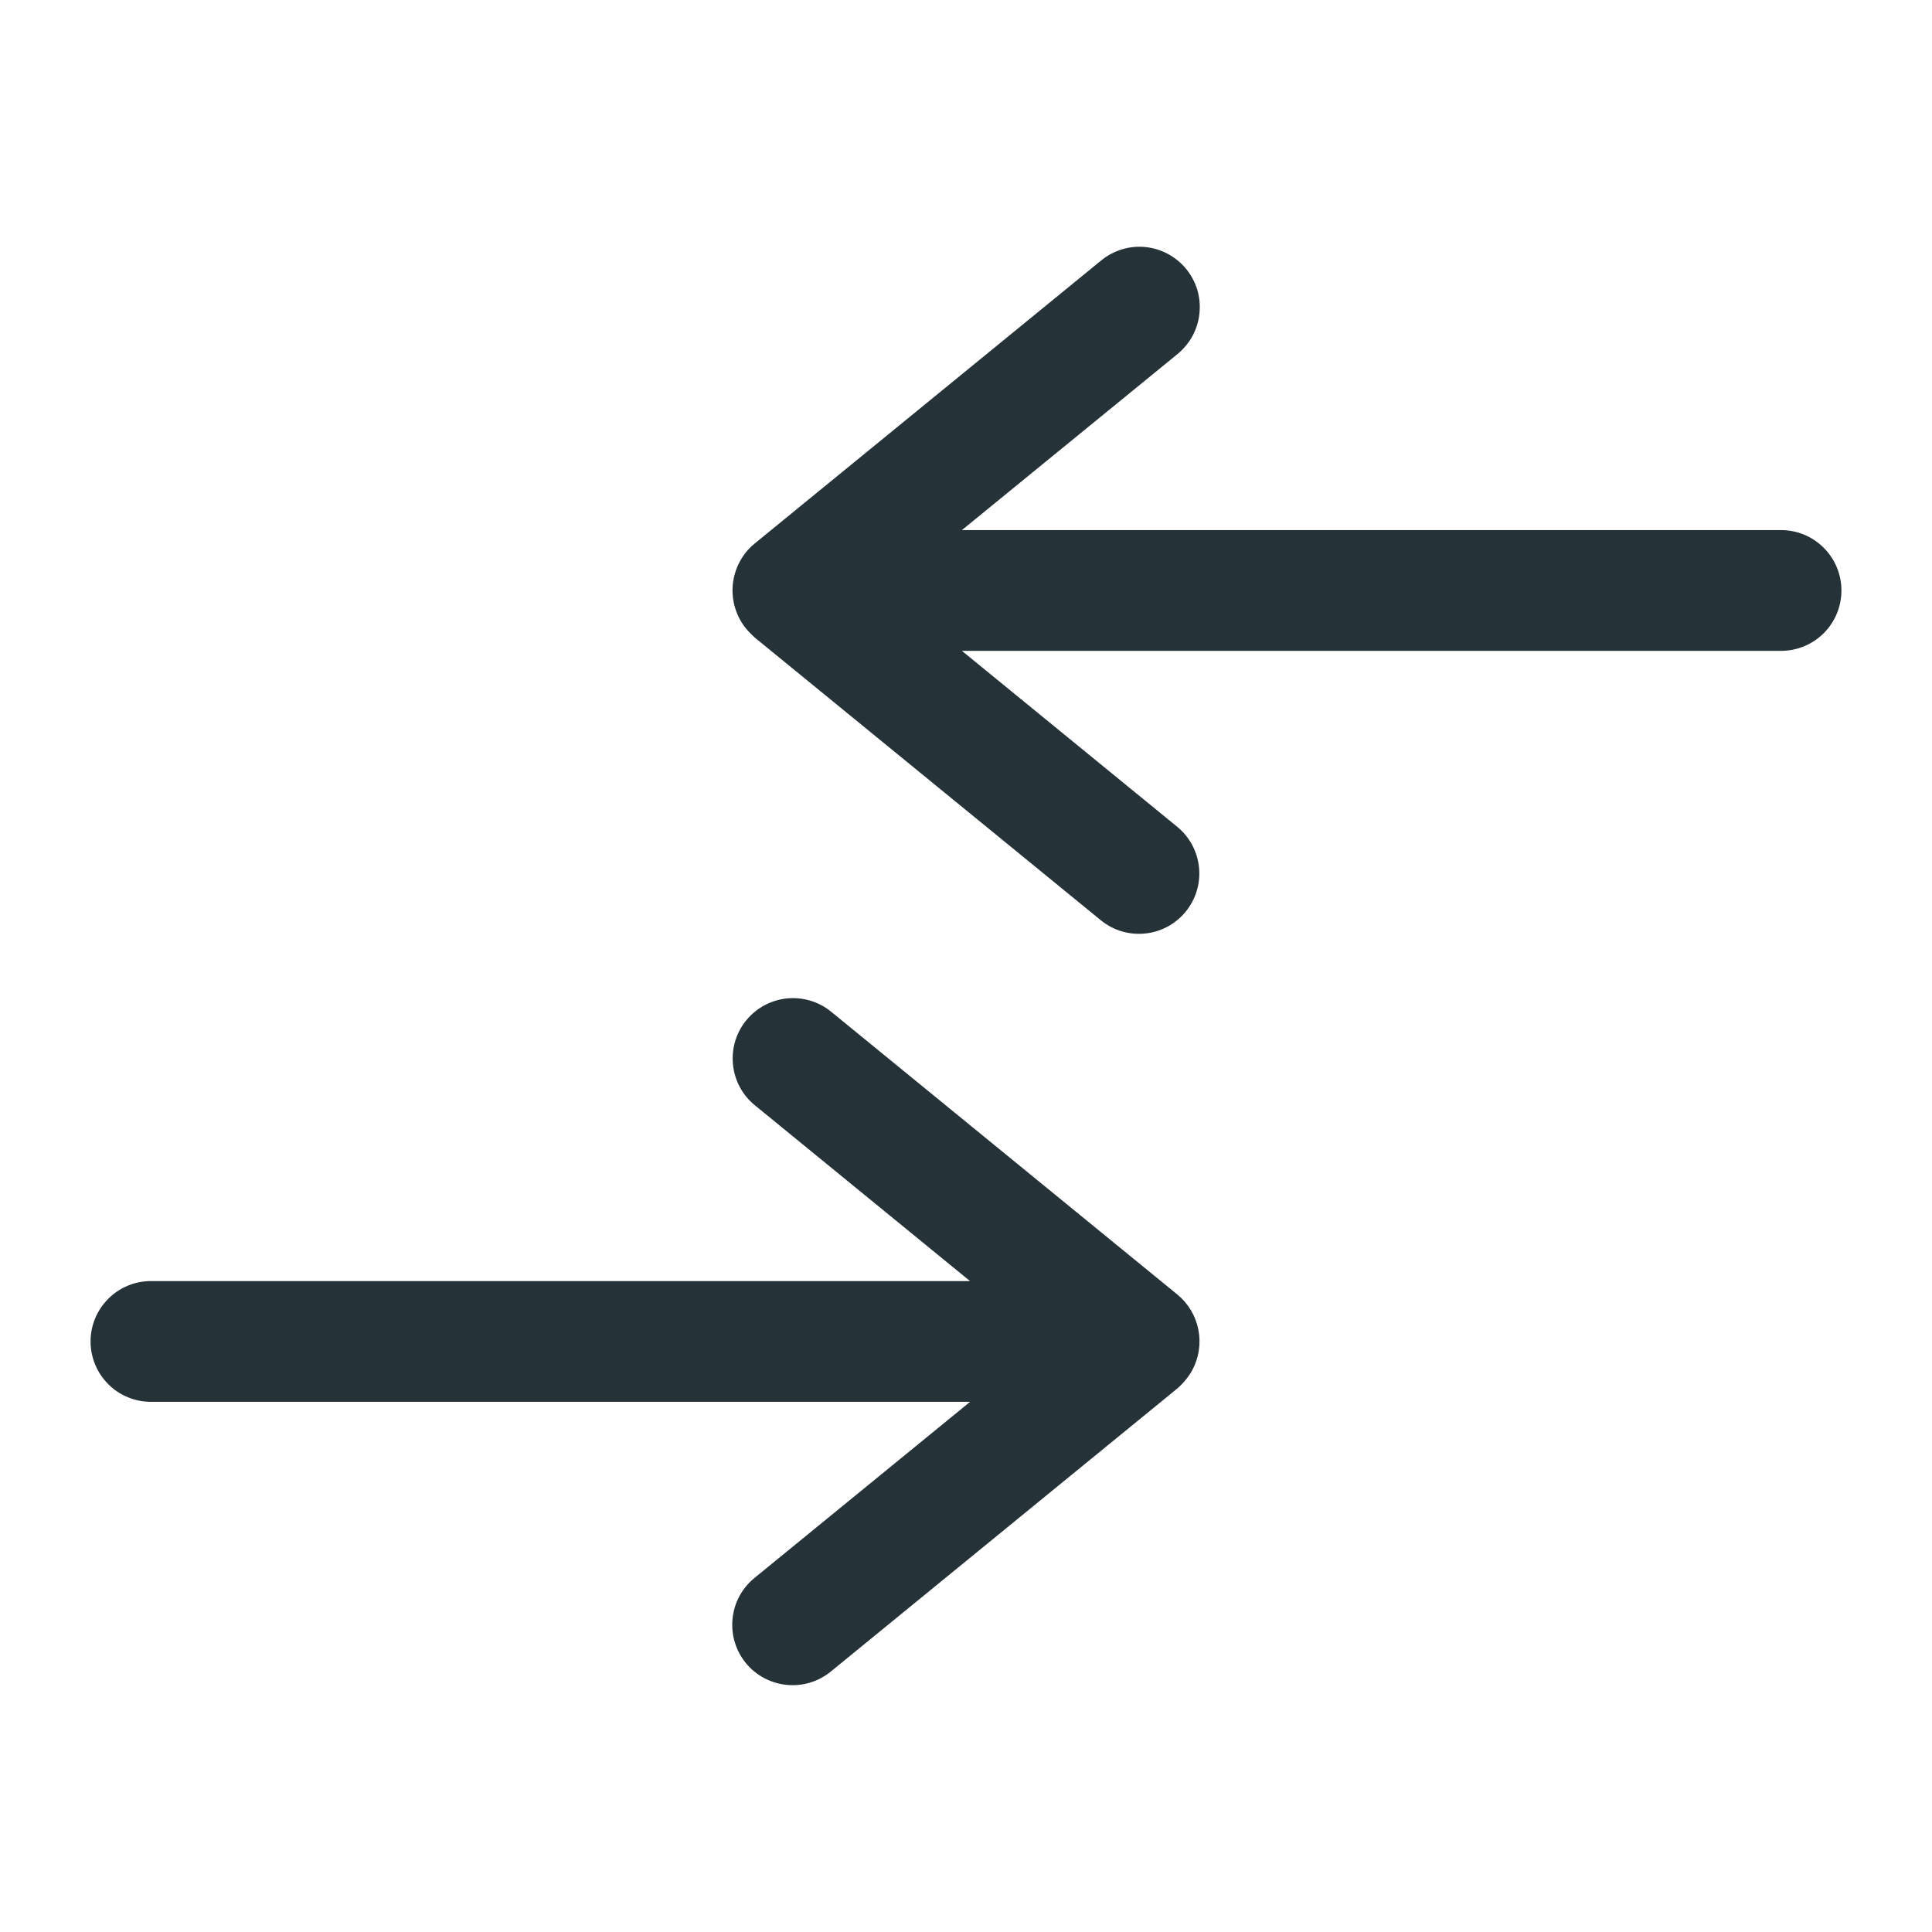 <svg width="24" height="24" viewBox="0 0 24 24" fill="none" xmlns="http://www.w3.org/2000/svg">
<path d="M22.125 6.585H11.949L14.629 4.397C14.705 4.334 14.768 4.257 14.815 4.171C14.861 4.084 14.891 3.989 14.9 3.891C14.91 3.793 14.901 3.694 14.873 3.599C14.844 3.505 14.797 3.417 14.735 3.341C14.673 3.265 14.596 3.202 14.509 3.155C14.422 3.108 14.327 3.079 14.229 3.069C14.031 3.049 13.834 3.109 13.68 3.235L9.371 6.755C9.294 6.818 9.231 6.897 9.185 6.986C9.139 7.074 9.111 7.171 9.102 7.271C9.094 7.37 9.105 7.47 9.136 7.565C9.167 7.661 9.216 7.749 9.281 7.824C9.309 7.857 9.341 7.886 9.371 7.916L13.68 11.436C13.834 11.56 14.031 11.617 14.227 11.596C14.424 11.576 14.604 11.478 14.729 11.325C14.854 11.172 14.914 10.976 14.895 10.779C14.876 10.582 14.78 10.401 14.628 10.274L11.949 8.085H22.125C22.324 8.085 22.515 8.006 22.655 7.866C22.796 7.725 22.875 7.534 22.875 7.335C22.875 7.136 22.796 6.946 22.655 6.805C22.515 6.664 22.324 6.585 22.125 6.585ZM14.81 17.022C14.893 16.869 14.92 16.691 14.887 16.52C14.854 16.349 14.763 16.195 14.629 16.084L10.32 12.564C10.166 12.44 9.969 12.383 9.772 12.403C9.576 12.424 9.395 12.522 9.27 12.675C9.145 12.828 9.086 13.024 9.105 13.221C9.124 13.418 9.219 13.599 9.371 13.725L12.05 15.914H1.875C1.676 15.914 1.485 15.993 1.345 16.134C1.204 16.275 1.125 16.465 1.125 16.664C1.125 16.863 1.204 17.054 1.345 17.195C1.485 17.335 1.676 17.414 1.875 17.414H12.051L9.371 19.603C9.217 19.729 9.119 19.911 9.1 20.109C9.08 20.307 9.139 20.505 9.265 20.659C9.391 20.813 9.573 20.91 9.771 20.93C9.969 20.95 10.166 20.891 10.32 20.765L14.629 17.245C14.702 17.181 14.763 17.106 14.81 17.022Z" fill="#253237"/>
</svg>
